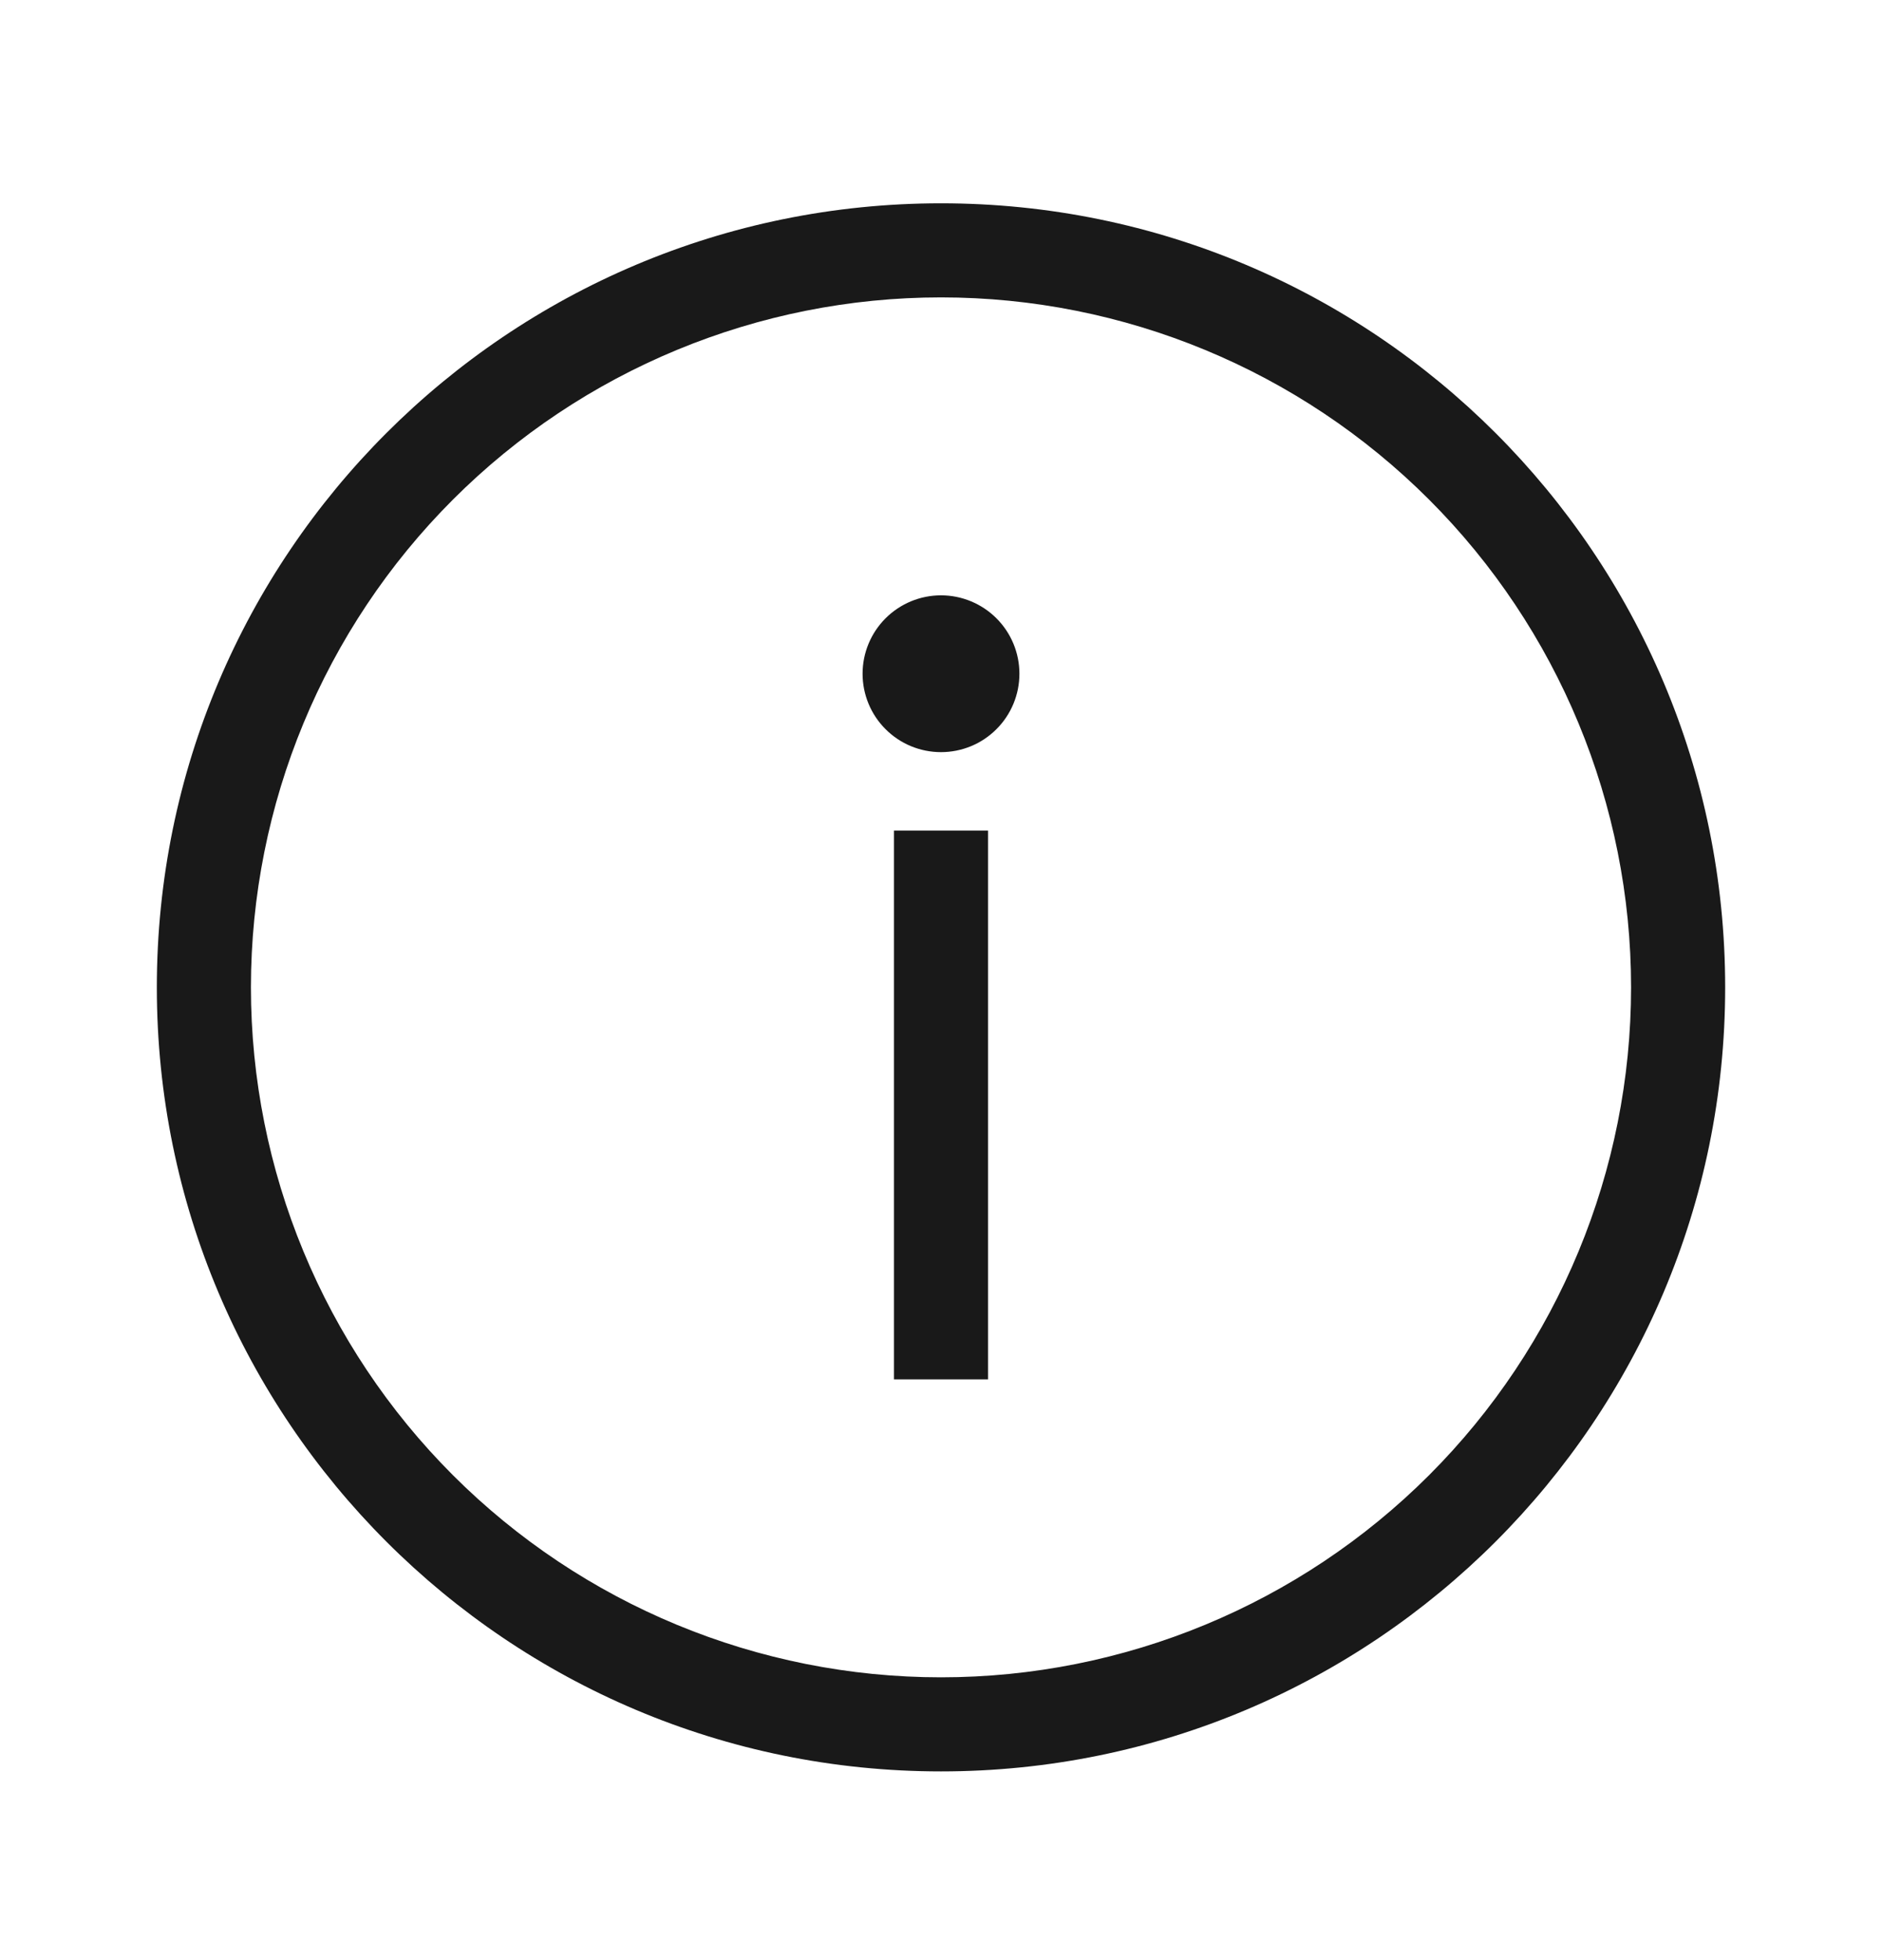 <svg width="24" height="25" viewBox="0 0 24 25" fill="none" xmlns="http://www.w3.org/2000/svg">
<g id="weui:info-outlined">
<path id="Vector" fill-rule="evenodd" clip-rule="evenodd" d="M12 22.593C6.477 22.593 2 18.116 2 12.593C2 7.07 6.477 2.593 12 2.593C17.523 2.593 22 7.07 22 12.593C22 18.116 17.523 22.593 12 22.593ZM12 21.393C14.334 21.393 16.572 20.466 18.223 18.816C19.873 17.166 20.8 14.927 20.8 12.593C20.8 10.259 19.873 8.021 18.223 6.371C16.572 4.72 14.334 3.793 12 3.793C9.666 3.793 7.428 4.72 5.777 6.371C4.127 8.021 3.2 10.259 3.2 12.593C3.2 14.927 4.127 17.166 5.777 18.816C7.428 20.466 9.666 21.393 12 21.393ZM11.4 10.593H12.6V17.593H11.4V10.593ZM12 9.593C11.735 9.593 11.48 9.488 11.293 9.3C11.105 9.113 11 8.858 11 8.593C11 8.328 11.105 8.074 11.293 7.886C11.48 7.699 11.735 7.593 12 7.593C12.265 7.593 12.52 7.699 12.707 7.886C12.895 8.074 13 8.328 13 8.593C13 8.858 12.895 9.113 12.707 9.3C12.52 9.488 12.265 9.593 12 9.593Z" fill="#191919"/>
</g>
</svg>

